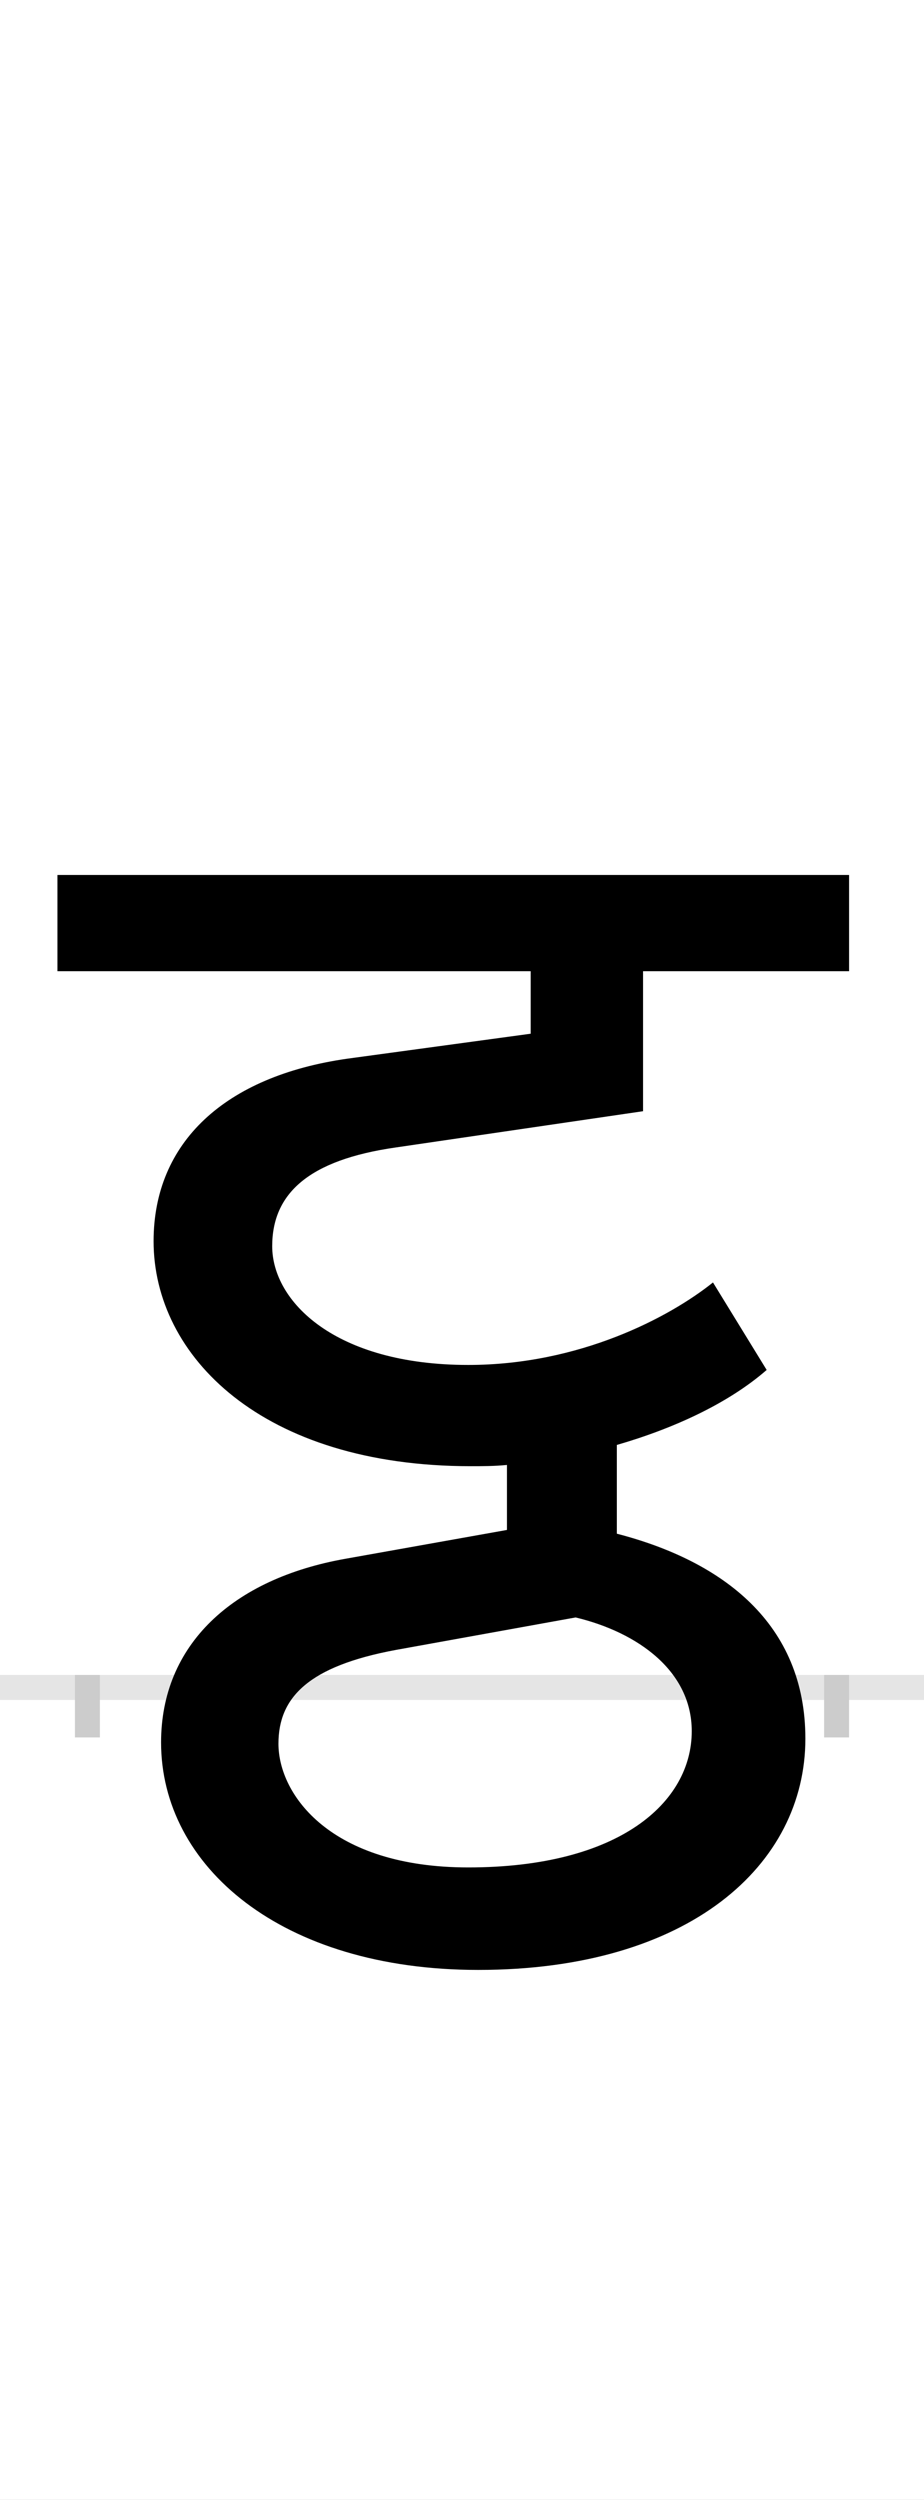 <?xml version="1.0" encoding="UTF-8"?>
<svg height="200.0" version="1.1" width="74.0" xmlns="http://www.w3.org/2000/svg" xmlns:xlink="http://www.w3.org/1999/xlink">
 <rect width="100%" height="100%" fill="#808080" stroke="none"/>
 <path d="M0,0 l74,0 l0,200 l-74,0 Z M0,0" fill="rgb(255,255,255)" transform="matrix(1,0,0,-1,0.0,200.0)"/>
 <path d="M0,0 l74,0" fill="none" stroke="rgb(229,229,229)" stroke-width="2" transform="matrix(1,0,0,-1,0.0,135.0)"/>
 <path d="M0,1 l0,-5" fill="none" stroke="rgb(204,204,204)" stroke-width="2" transform="matrix(1,0,0,-1,7.0,135.0)"/>
 <path d="M0,1 l0,-5" fill="none" stroke="rgb(204,204,204)" stroke-width="2" transform="matrix(1,0,0,-1,67.0,135.0)"/>
 <path d="M544,254 l-43,70 c-35,-28,-107,-66,-196,-66 c-107,0,-157,51,-157,95 c0,42,29,69,99,79 l198,29 l0,112 l165,0 l0,77 l-634,0 l0,-77 l379,0 l0,-50 l-147,-20 c-98,-14,-155,-67,-155,-146 c0,-92,87,-180,254,-180 c9,0,19,0,29,1 l0,-52 l-129,-23 c-91,-16,-148,-69,-148,-147 c0,-99,96,-182,254,-182 c169,0,262,84,262,185 c0,92,-66,142,-151,164 l0,71 c45,13,89,33,120,60 Z M305,-144 c-110,0,-152,58,-152,99 c0,37,24,62,94,75 l144,26 c50,-12,93,-43,93,-91 c0,-57,-58,-109,-179,-109 Z M305,-144" fill="rgb(0,0,0)" transform="matrix(0.1,0.0,0.0,-0.1,7.0,135.0)"/>
</svg>